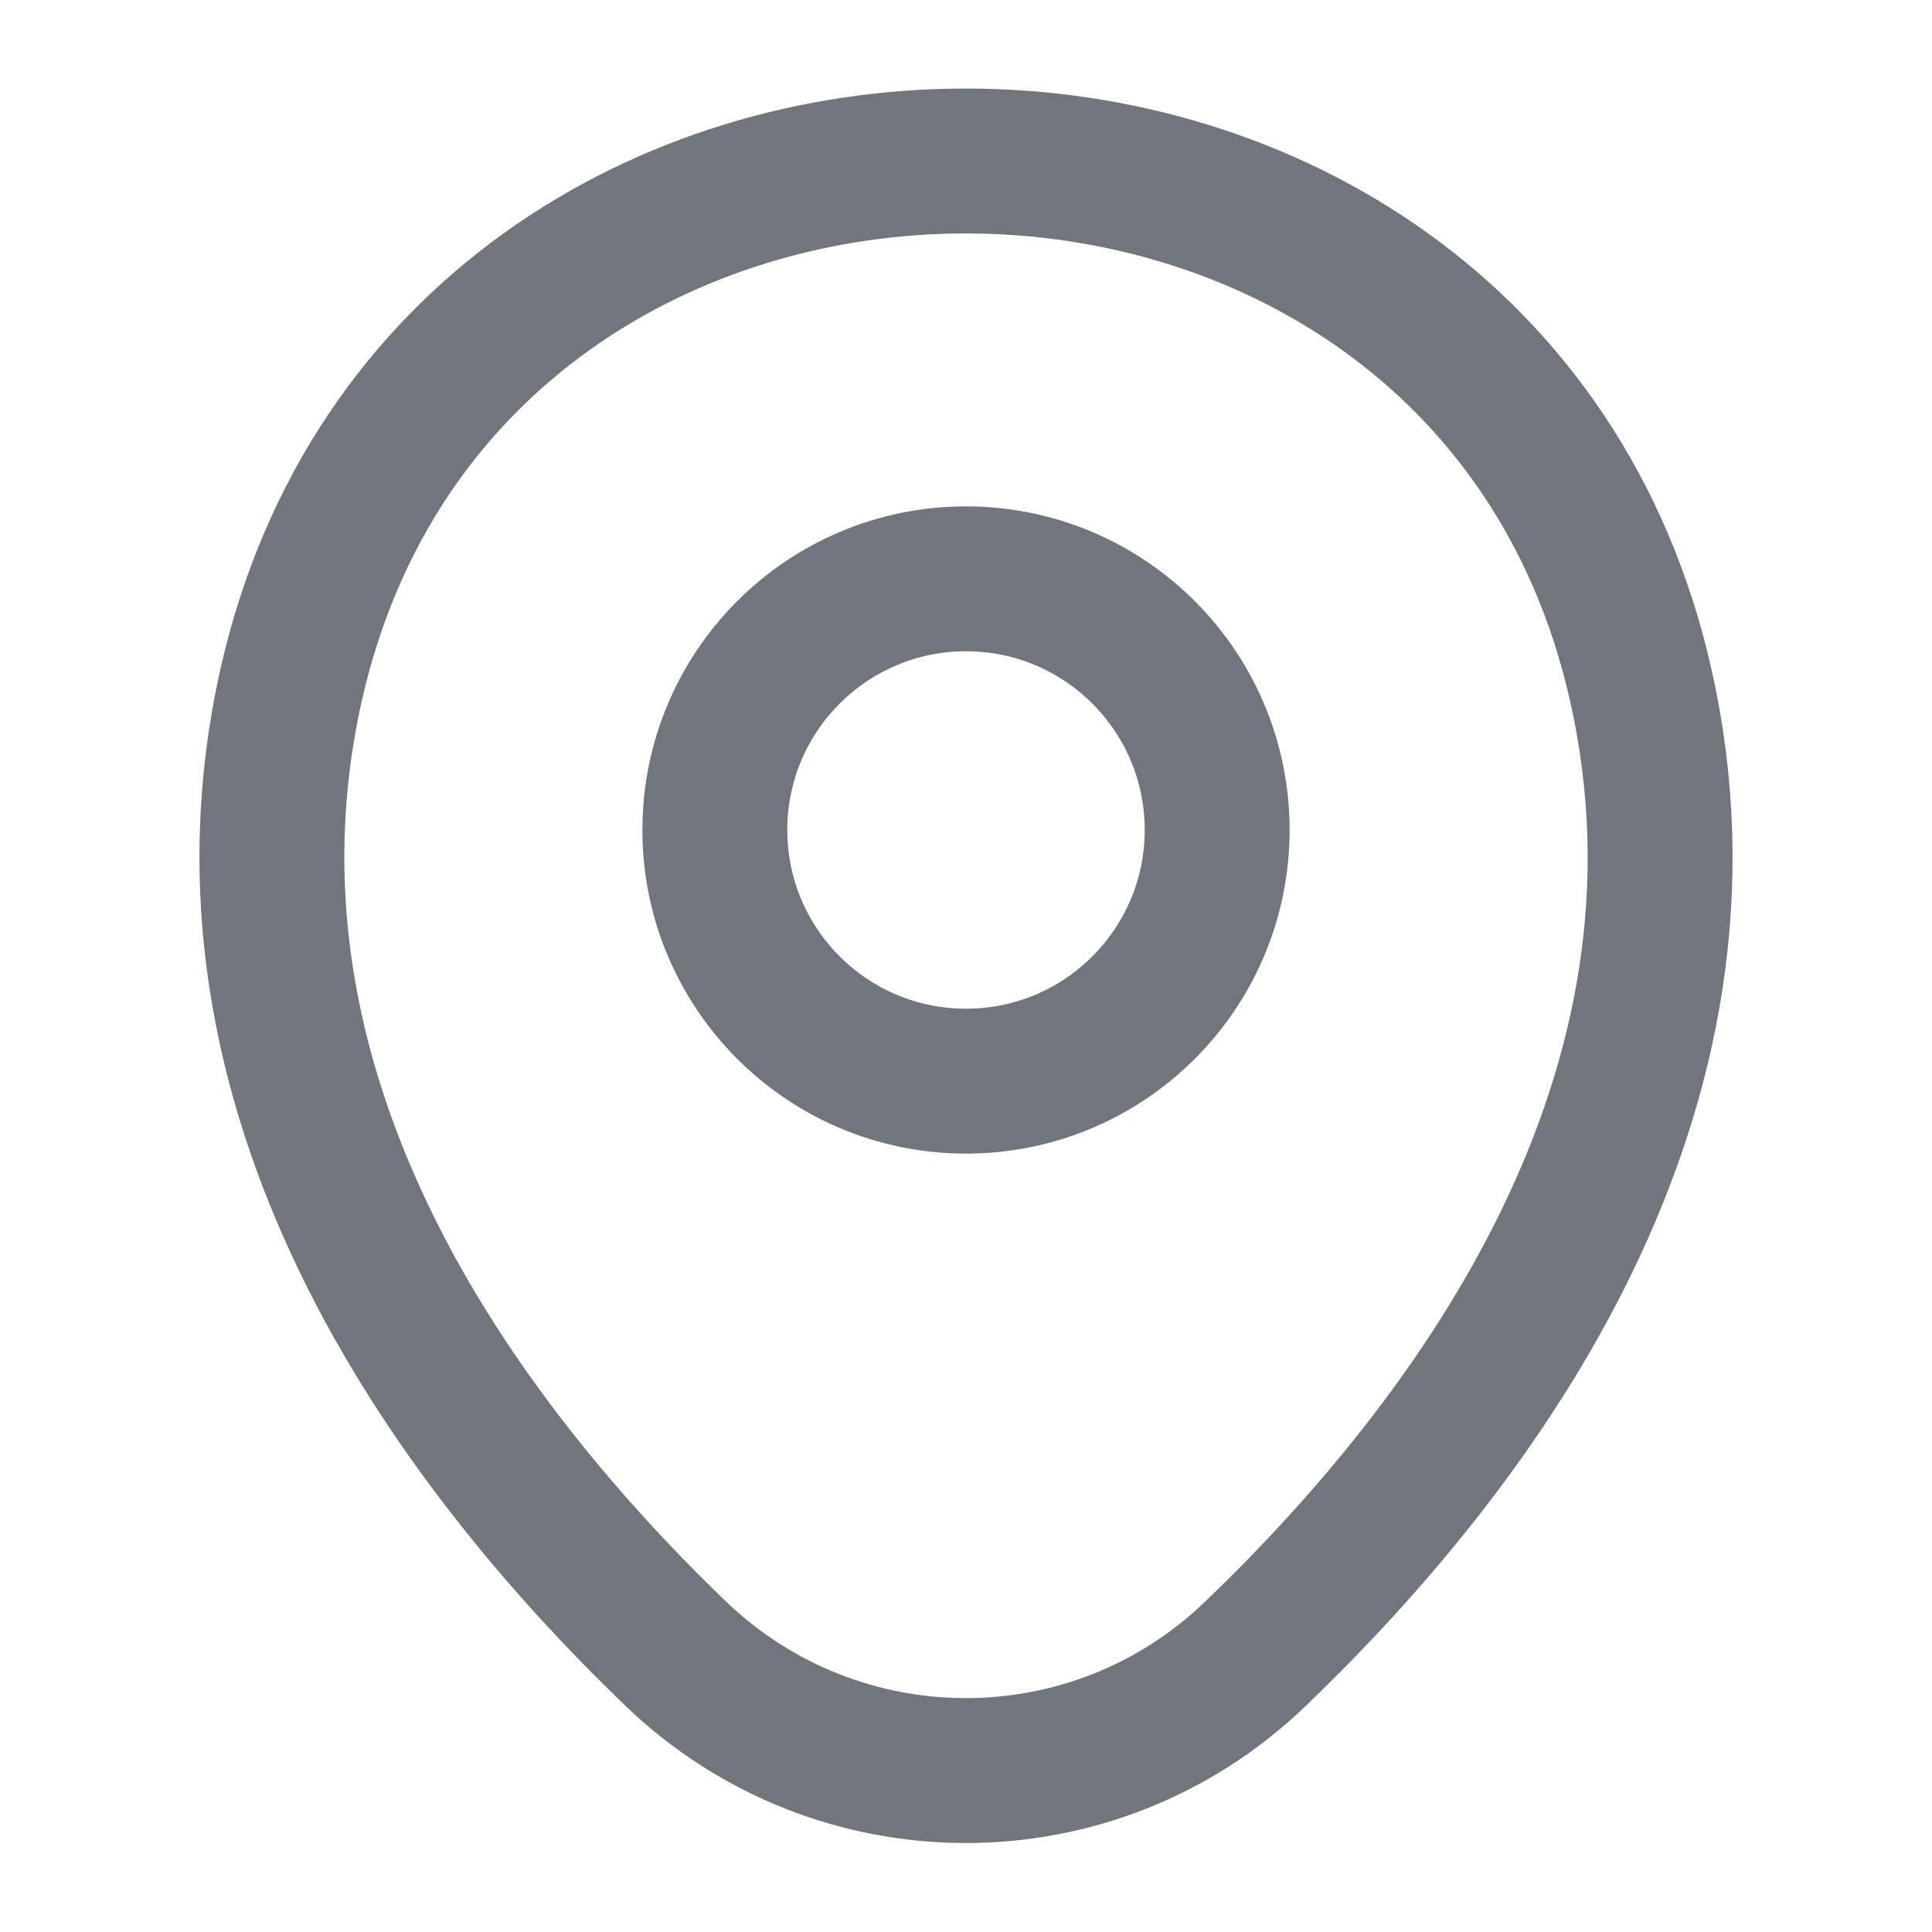 <svg width="20" height="20" viewBox="0 0 20 20" fill="none" xmlns="http://www.w3.org/2000/svg">
    <g opacity="0.6">
        <path
            d="M10 11.192C11.436 11.192 12.6 10.028 12.6 8.592C12.6 7.156 11.436 5.992 10 5.992C8.564 5.992 7.4 7.156 7.4 8.592C7.4 10.028 8.564 11.192 10 11.192Z"
            stroke="#121927" stroke-width="1.5" />
        <path
            d="M3.017 7.075C4.658 -0.142 15.35 -0.133 16.983 7.083C17.942 11.316 15.308 14.9 13 17.116C11.325 18.733 8.675 18.733 6.992 17.116C4.692 14.9 2.058 11.308 3.017 7.075Z"
            stroke="#121927" stroke-width="1.5" />
    </g>
</svg>
